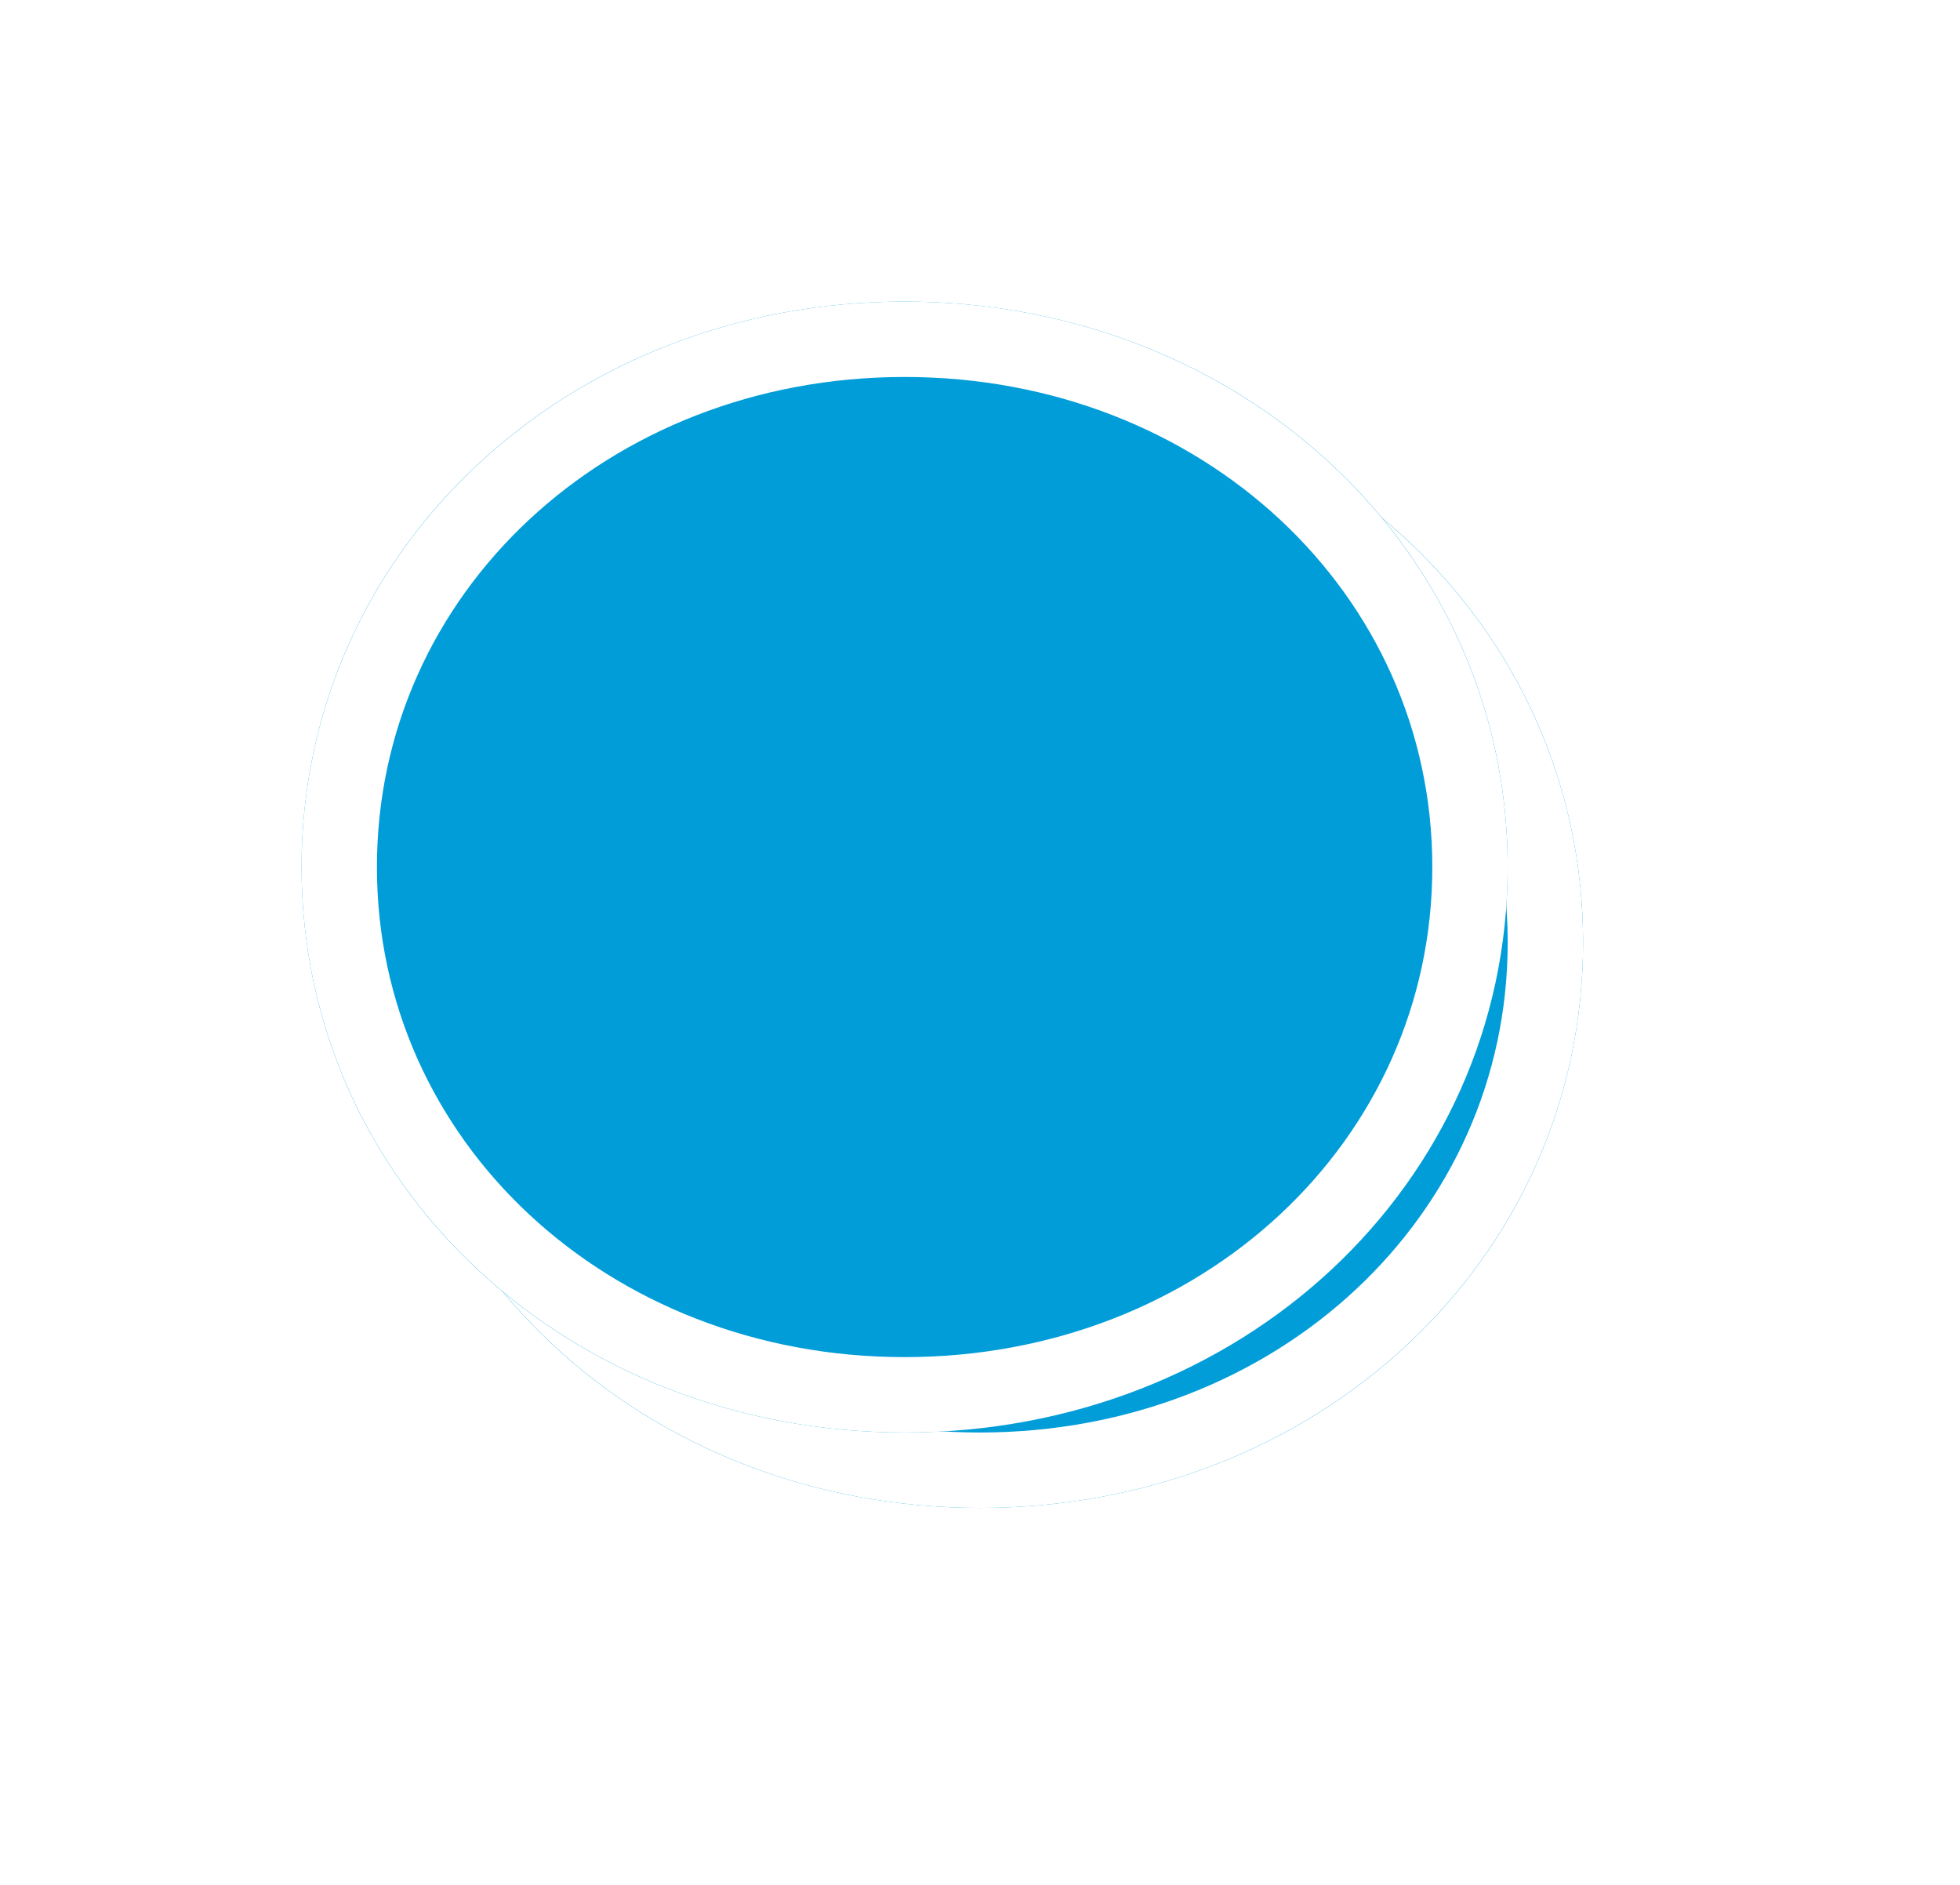 ﻿<?xml version="1.0" encoding="utf-8"?>
<svg version="1.1" xmlns:xlink="http://www.w3.org/1999/xlink" width="26px" height="25px" xmlns="http://www.w3.org/2000/svg">
  <defs>
    <filter x="2573px" y="247px" width="26px" height="25px" filterUnits="userSpaceOnUse" id="filter194">
      <feOffset dx="1" dy="1" in="SourceAlpha" result="shadowOffsetInner" />
      <feGaussianBlur stdDeviation="2.5" in="shadowOffsetInner" result="shadowGaussian" />
      <feComposite in2="shadowGaussian" operator="atop" in="SourceAlpha" result="shadowComposite" />
      <feColorMatrix type="matrix" values="0 0 0 0 0  0 0 0 0 0  0 0 0 0 0  0 0 0 0.698 0  " in="shadowComposite" />
    </filter>
    <g id="widget195">
      <path d="M 2585 251  C 2589.48 251  2593 254.3  2593 258.5  C 2593 262.7  2589.48 266  2585 266  C 2580.52 266  2577 262.7  2577 258.5  C 2577 254.3  2580.52 251  2585 251  Z " fill-rule="nonzero" fill="#009dd9" stroke="none" />
      <path d="M 2585 251.5  C 2589.2 251.5  2592.5 254.58  2592.5 258.5  C 2592.5 262.42  2589.2 265.5  2585 265.5  C 2580.8 265.5  2577.5 262.42  2577.5 258.5  C 2577.5 254.58  2580.8 251.5  2585 251.5  Z " stroke-width="1" stroke="#ffffff" fill="none" />
    </g>
  </defs>
  <g transform="matrix(1 0 0 1 -2573 -247 )">
    <use xlink:href="#widget195" filter="url(#filter194)" />
    <use xlink:href="#widget195" />
  </g>
</svg>